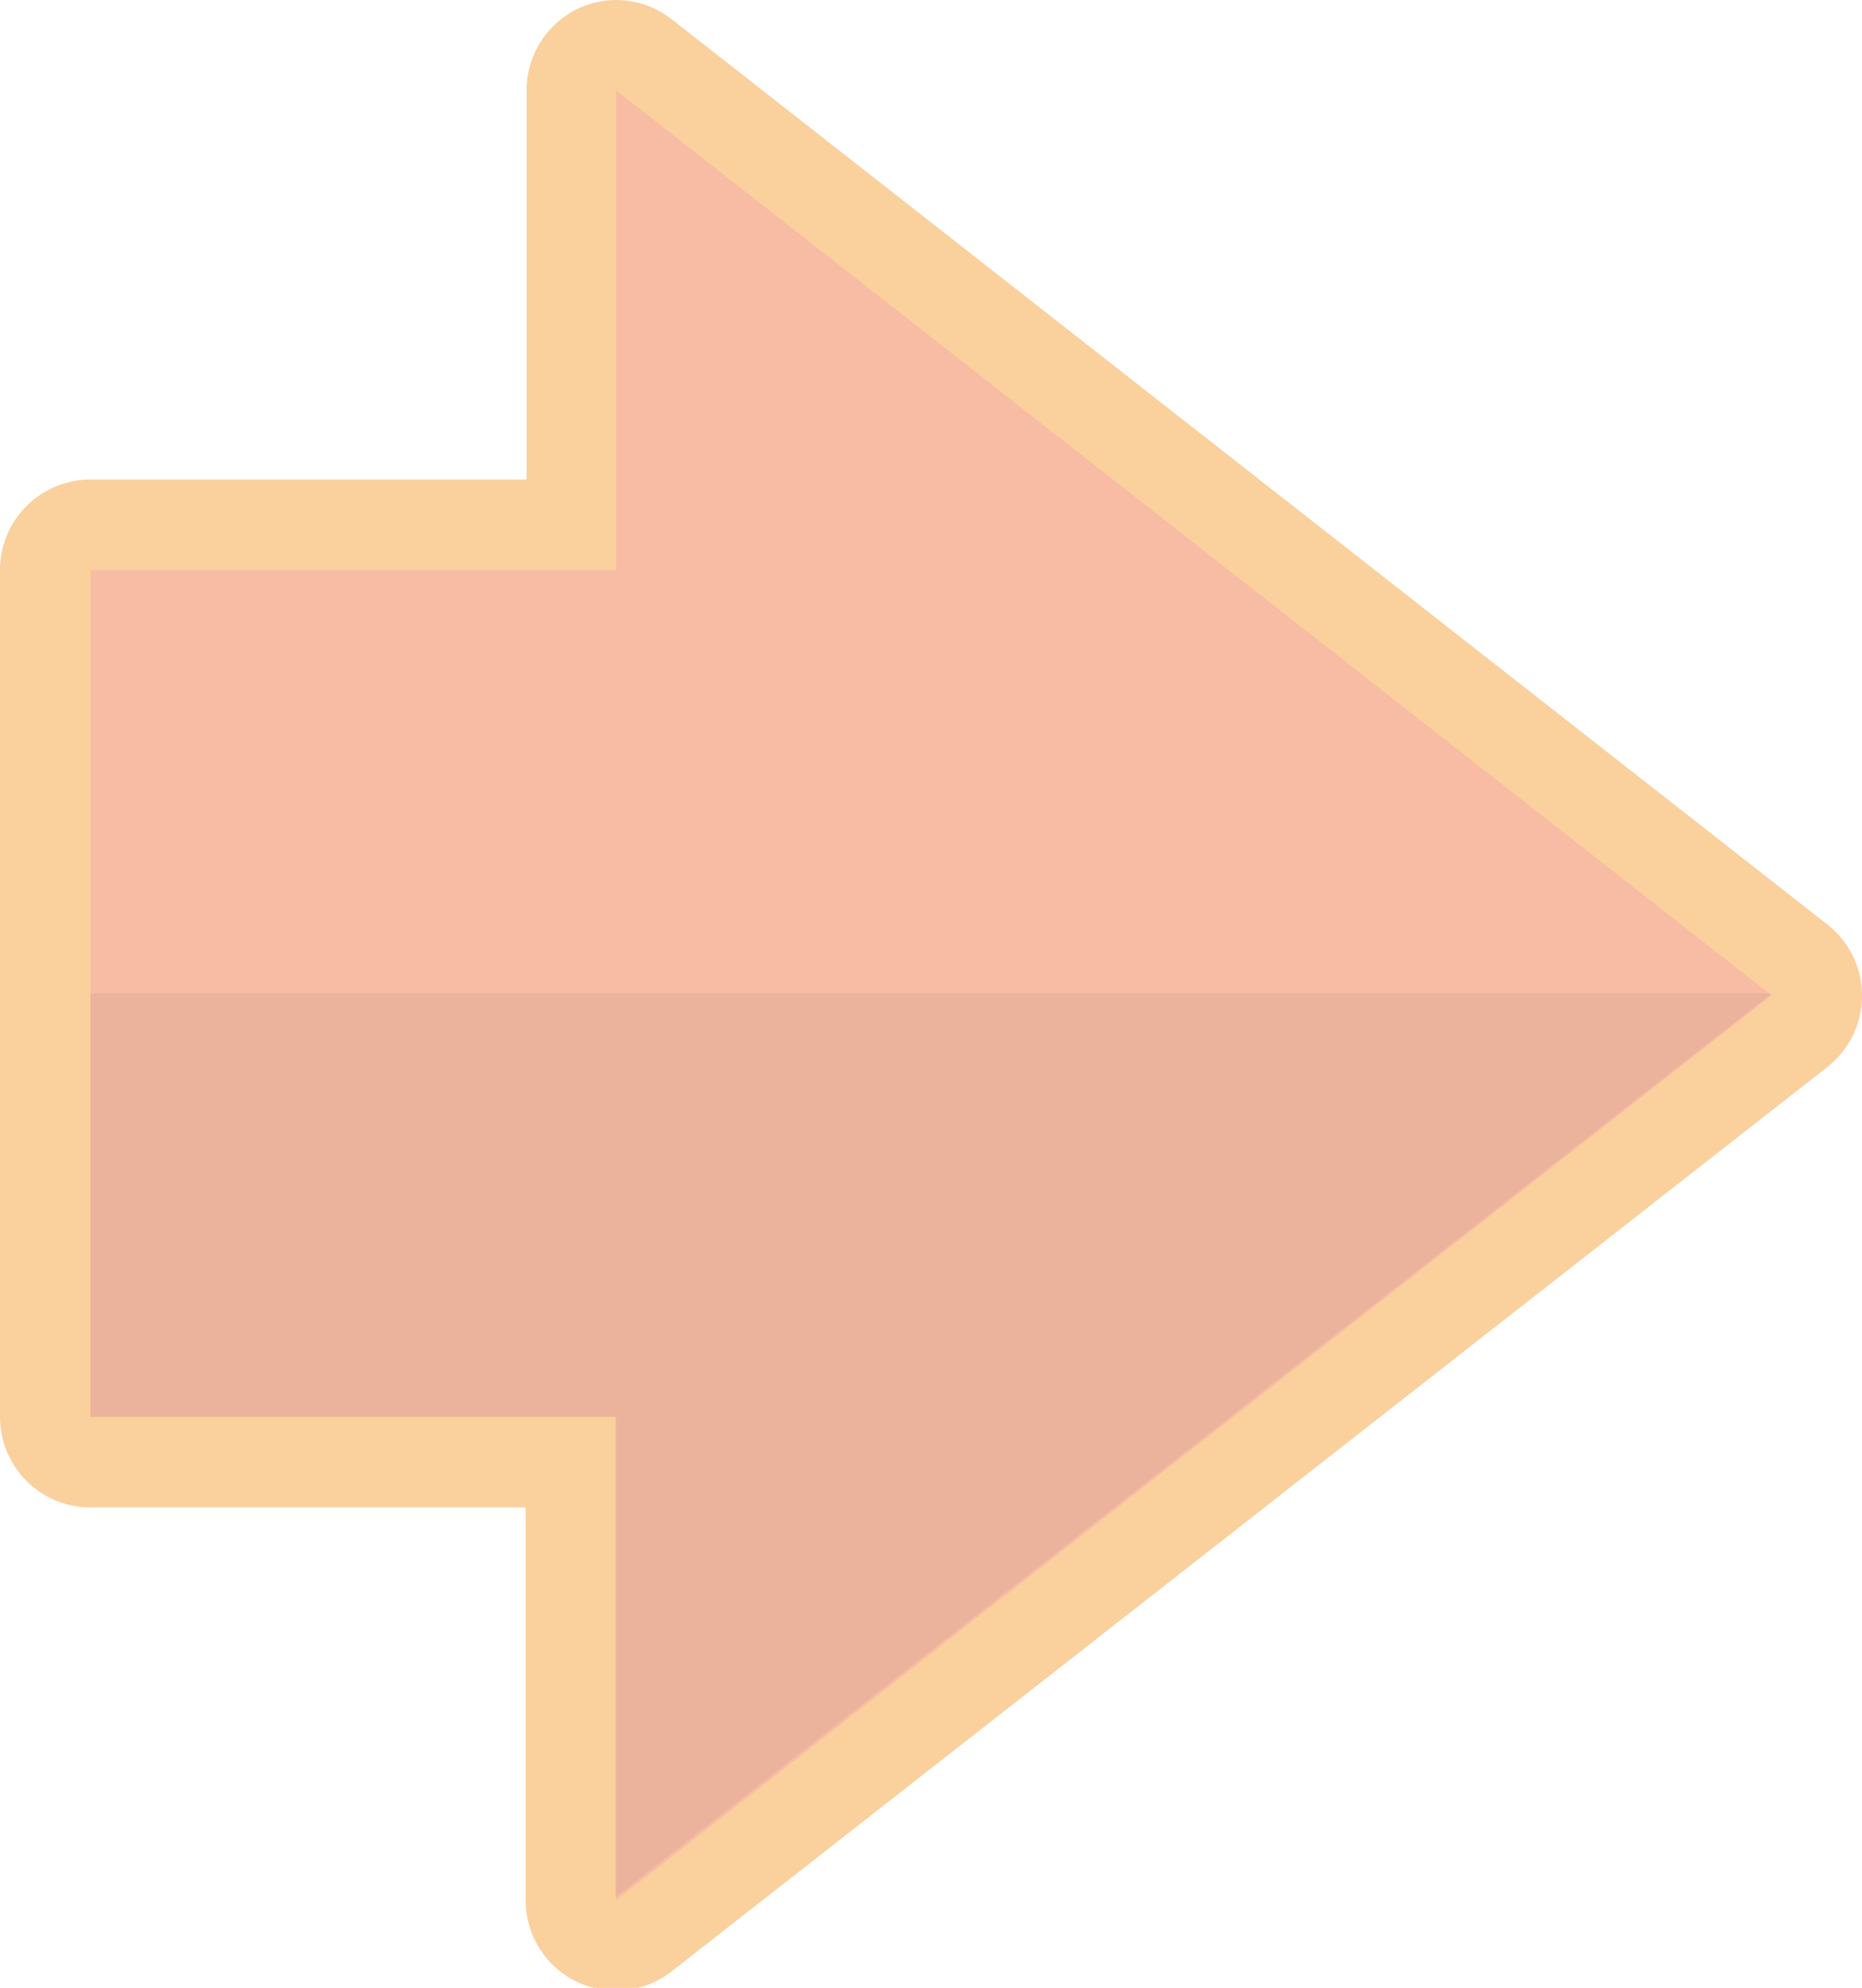 <svg xmlns="http://www.w3.org/2000/svg" viewBox="0 0 20.58 21.97"><defs><style>.cls-1{isolation:isolate;}.cls-2{mix-blend-mode:multiply;}.cls-3{fill:#f7bca3;}.cls-3,.cls-5{fill-rule:evenodd;}.cls-4{fill:#fad09d;}.cls-5{fill:#010101;opacity:0.05;}</style></defs><g class="cls-1"><g id="Layer_2" data-name="Layer 2"><g id="Layer_1-2" data-name="Layer 1"><g class="cls-2"><path class="cls-3" d="M6.8,21.47a.54.54,0,0,1-.21,0A.5.5,0,0,1,6.3,21v-4.8H1a.5.5,0,0,1-.5-.5V6.3A.5.5,0,0,1,1,5.8H6.3V1A.49.49,0,0,1,6.59.55.54.54,0,0,1,6.8.5a.51.51,0,0,1,.31.11l12.78,10a.49.49,0,0,1,.19.39.51.51,0,0,1-.19.4l-12.78,10A.51.51,0,0,1,6.8,21.47Z"/><path class="cls-4" d="M6.81,1,19.58,11,6.81,21V15.66H1V6.3H6.81V1m0-1a1,1,0,0,0-.43.1,1,1,0,0,0-.56.9V5.3H1a1,1,0,0,0-1,1v9.36a1,1,0,0,0,1,1H5.81V21a1,1,0,0,0,.56.9,1,1,0,0,0,.44.1,1,1,0,0,0,.61-.21l12.78-10a1,1,0,0,0,0-1.57L7.42.21A1,1,0,0,0,6.8,0Z"/></g><g class="cls-2"><polygon class="cls-5" points="19.58 10.98 6.8 20.97 6.8 15.66 1 15.66 1 10.98 19.58 10.98"/></g></g></g></g></svg>